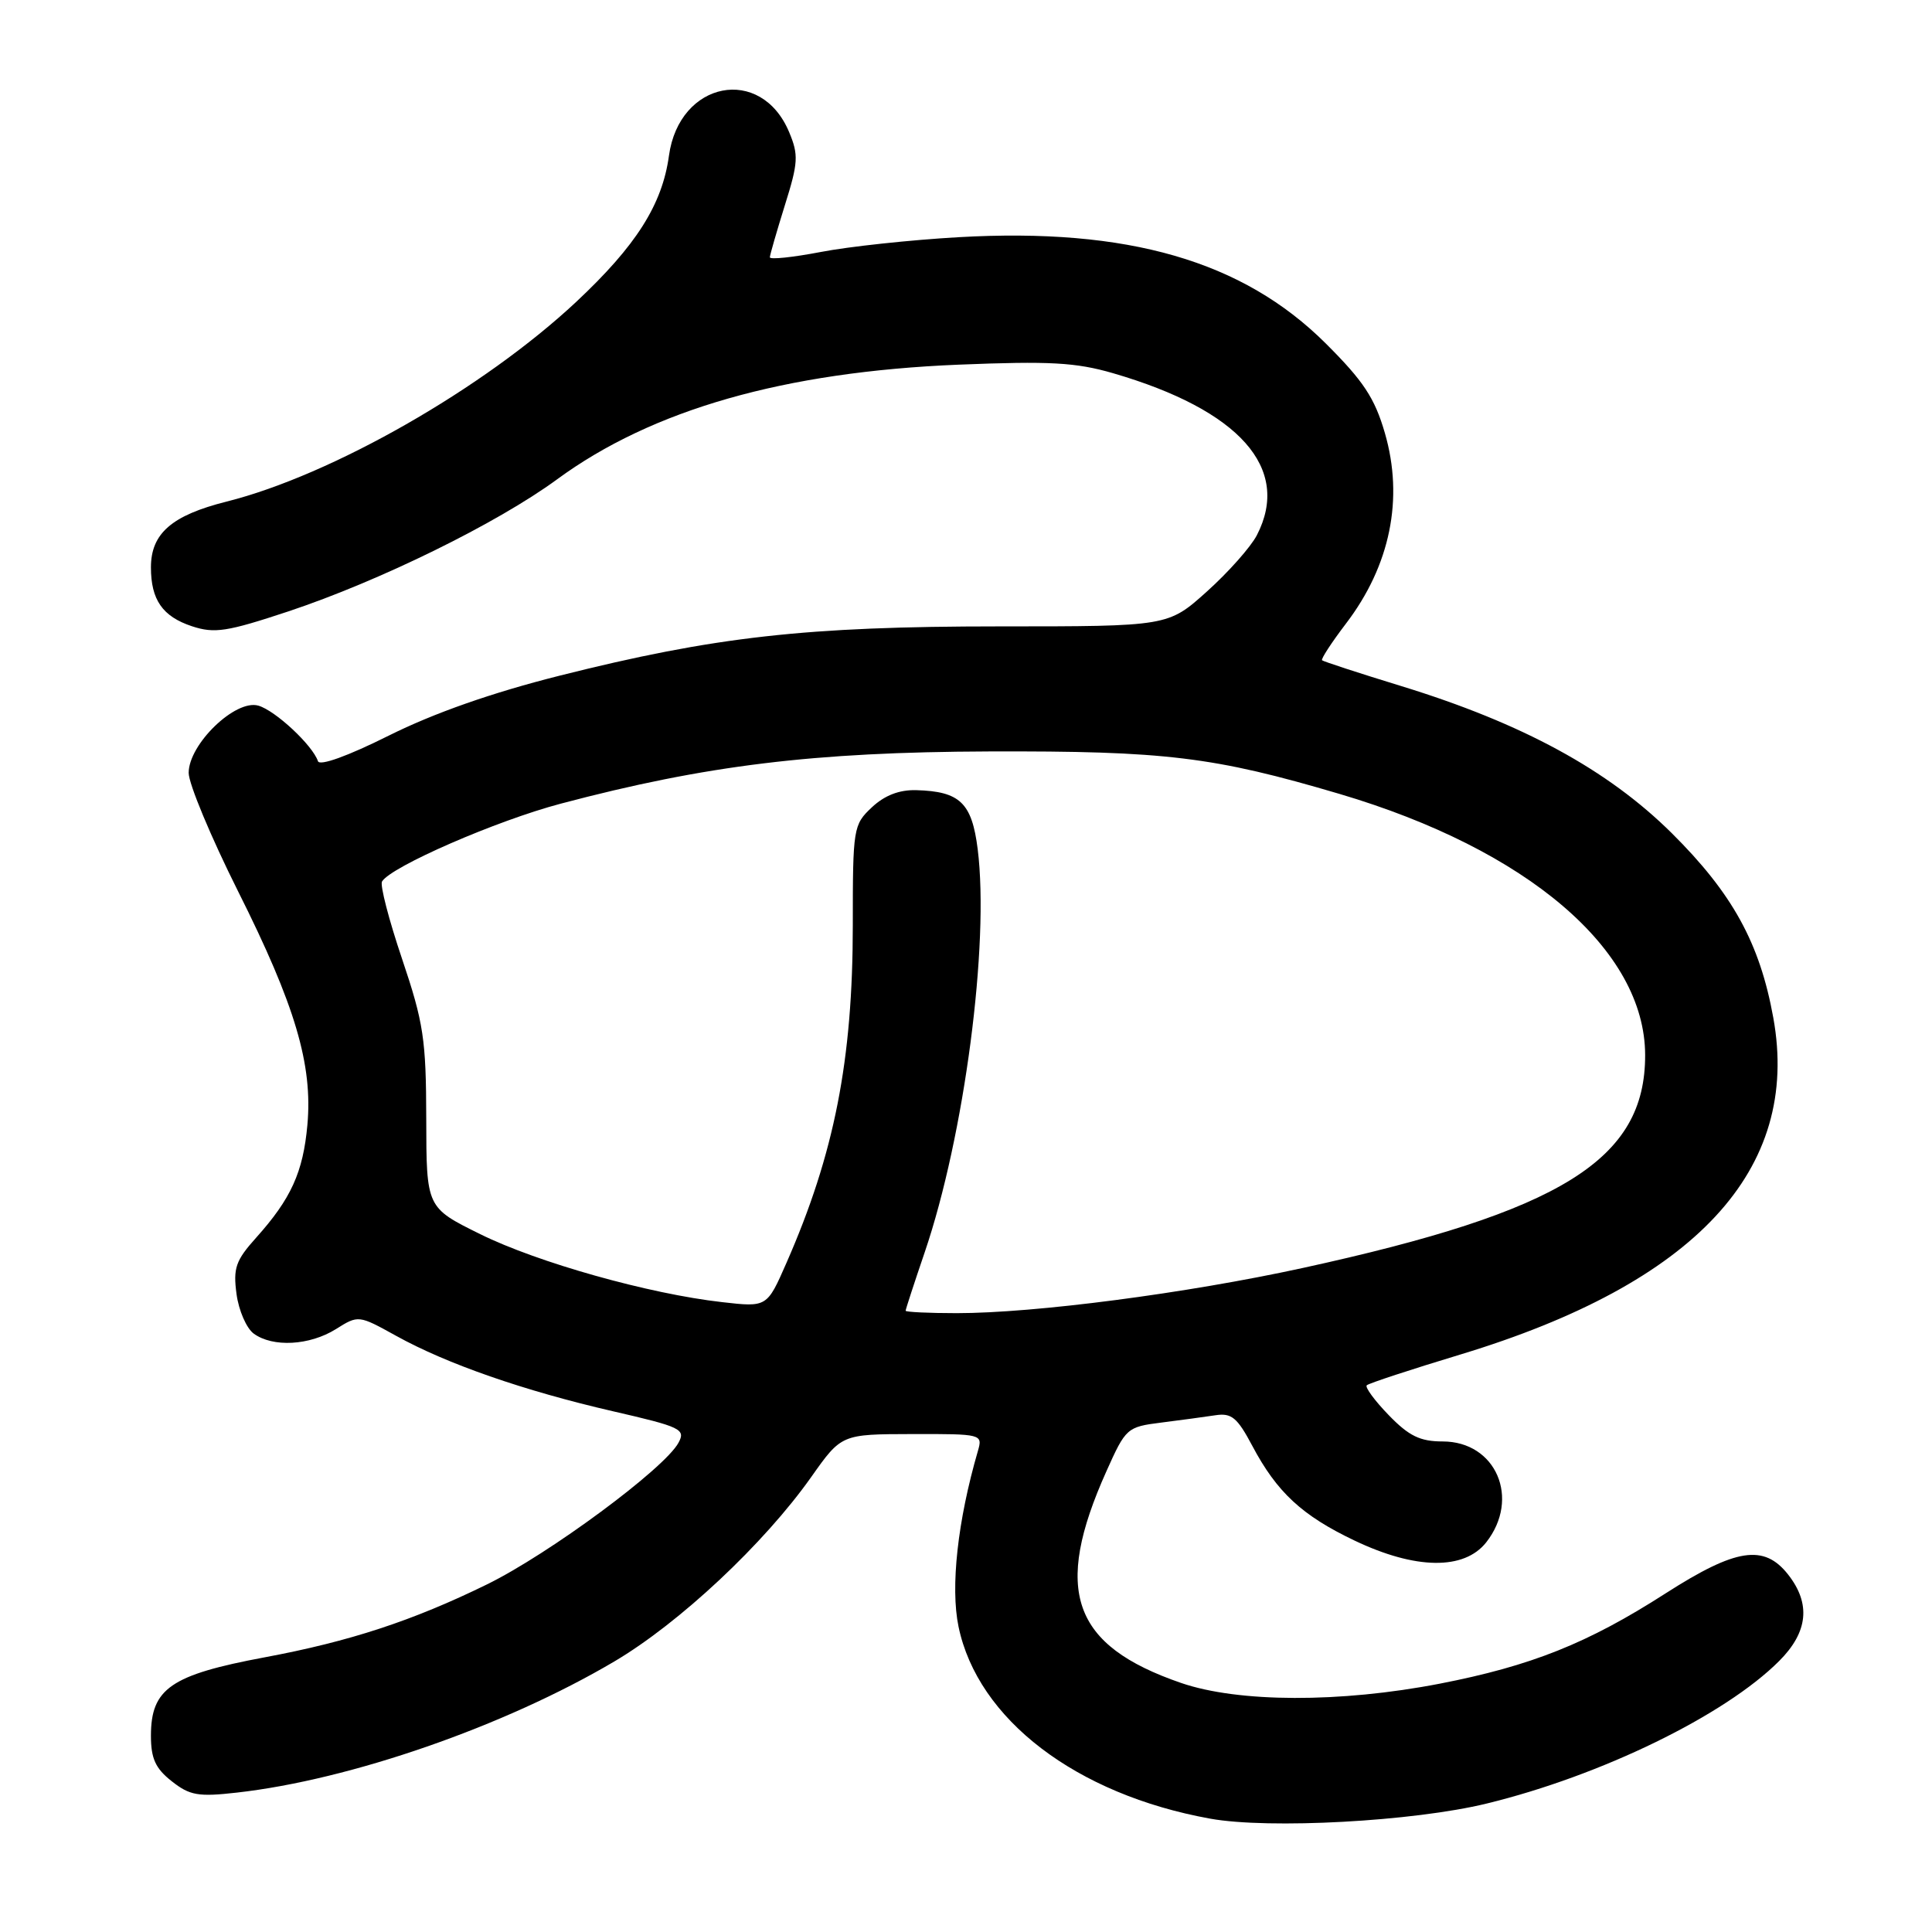 <?xml version="1.0" encoding="UTF-8" standalone="no"?>
<!DOCTYPE svg PUBLIC "-//W3C//DTD SVG 1.1//EN" "http://www.w3.org/Graphics/SVG/1.1/DTD/svg11.dtd" >
<svg xmlns="http://www.w3.org/2000/svg" xmlns:xlink="http://www.w3.org/1999/xlink" version="1.1" viewBox="0 0 256 256">
 <g >
 <path fill="currentColor"
d=" M 196.99 238.98 C 212.14 235.29 228.55 227.30 235.75 220.09 C 239.58 216.26 239.97 212.50 236.93 208.63 C 233.74 204.58 230.03 205.15 220.70 211.13 C 210.39 217.75 202.89 220.74 190.75 223.10 C 177.58 225.65 164.09 225.61 156.50 223.00 C 142.05 218.03 139.49 210.79 146.61 194.94 C 149.17 189.22 149.34 189.07 153.87 188.50 C 156.42 188.18 159.64 187.74 161.04 187.53 C 163.18 187.20 163.94 187.82 165.93 191.57 C 169.20 197.74 172.53 200.82 179.50 204.14 C 187.58 207.99 194.01 208.07 196.93 204.37 C 201.49 198.56 198.23 191.00 191.16 191.00 C 188.17 191.00 186.69 190.28 184.01 187.51 C 182.16 185.60 180.85 183.82 181.10 183.56 C 181.36 183.30 186.96 181.46 193.54 179.47 C 224.67 170.03 238.63 155.01 234.97 134.85 C 233.18 124.95 229.55 118.37 221.50 110.38 C 213.03 101.99 201.71 95.84 185.71 90.92 C 180.09 89.20 175.36 87.65 175.18 87.49 C 175.01 87.33 176.43 85.15 178.34 82.64 C 184.22 74.94 186.03 66.07 183.50 57.37 C 182.16 52.75 180.67 50.49 175.67 45.51 C 164.68 34.56 149.43 30.15 127.00 31.43 C 120.67 31.79 112.46 32.67 108.75 33.39 C 105.04 34.10 102.01 34.42 102.01 34.09 C 102.02 33.77 102.92 30.66 104.00 27.19 C 105.77 21.56 105.83 20.53 104.57 17.52 C 100.85 8.60 90.00 10.72 88.64 20.63 C 87.75 27.12 84.29 32.56 76.36 39.99 C 64.06 51.49 43.98 62.96 30.00 66.47 C 22.76 68.29 20.00 70.69 20.00 75.18 C 20.00 79.48 21.54 81.69 25.43 82.98 C 28.43 83.97 30.07 83.71 38.19 81.02 C 50.30 76.99 65.87 69.34 73.81 63.52 C 86.41 54.27 103.93 49.27 127.02 48.32 C 139.08 47.83 142.55 48.02 147.48 49.45 C 164.26 54.33 171.12 62.06 166.54 70.92 C 165.74 72.47 162.77 75.82 159.93 78.37 C 154.78 83.00 154.78 83.00 132.43 83.00 C 106.81 83.00 94.70 84.36 74.15 89.53 C 65.18 91.79 57.52 94.48 51.54 97.46 C 46.08 100.19 42.35 101.53 42.13 100.86 C 41.41 98.74 36.49 94.15 34.23 93.50 C 31.19 92.63 25.00 98.61 25.00 102.41 C 25.00 103.85 27.94 110.90 31.53 118.07 C 39.13 133.22 41.45 141.07 40.73 149.07 C 40.16 155.34 38.56 158.85 33.94 164.00 C 31.23 167.02 30.88 168.03 31.34 171.46 C 31.63 173.64 32.66 176.01 33.62 176.71 C 36.15 178.56 41.02 178.29 44.50 176.12 C 47.49 174.24 47.51 174.25 52.50 177.01 C 59.19 180.72 69.41 184.28 81.22 187.00 C 90.23 189.07 90.87 189.38 89.91 191.16 C 88.09 194.57 72.76 205.91 64.51 209.95 C 54.68 214.76 46.34 217.50 35.09 219.60 C 22.63 221.93 20.00 223.74 20.00 230.00 C 20.00 233.01 20.60 234.33 22.75 236.02 C 25.14 237.91 26.27 238.11 31.37 237.53 C 46.43 235.84 66.84 228.75 81.39 220.16 C 90.03 215.06 101.24 204.56 107.50 195.70 C 111.50 190.04 111.50 190.04 120.87 190.02 C 130.11 190.00 130.22 190.03 129.58 192.25 C 126.89 201.50 125.92 210.29 127.01 215.54 C 129.56 227.82 142.59 237.77 160.35 240.98 C 168.16 242.39 187.28 241.35 196.99 238.98 Z  M 120.00 173.68 C 120.00 173.50 121.14 170.01 122.53 165.93 C 127.78 150.51 131.12 125.10 129.55 112.52 C 128.78 106.38 127.20 104.86 121.40 104.70 C 119.16 104.64 117.21 105.39 115.52 106.98 C 113.07 109.28 113.00 109.72 113.00 122.59 C 113.00 140.48 110.56 152.88 104.20 167.36 C 101.63 173.22 101.63 173.22 95.69 172.54 C 86.01 171.45 71.26 167.30 63.63 163.53 C 56.50 160.01 56.50 160.01 56.48 148.25 C 56.46 137.72 56.13 135.52 53.28 127.07 C 51.53 121.89 50.33 117.27 50.62 116.80 C 51.85 114.81 65.79 108.74 74.30 106.49 C 93.52 101.40 107.86 99.65 131.00 99.57 C 154.41 99.49 160.82 100.27 177.50 105.20 C 202.40 112.57 217.97 125.87 217.99 139.80 C 218.02 153.65 206.96 160.52 172.59 168.02 C 157.18 171.38 137.12 174.00 126.76 174.00 C 123.04 174.00 120.00 173.85 120.00 173.68 Z "/>
</g>
</svg>